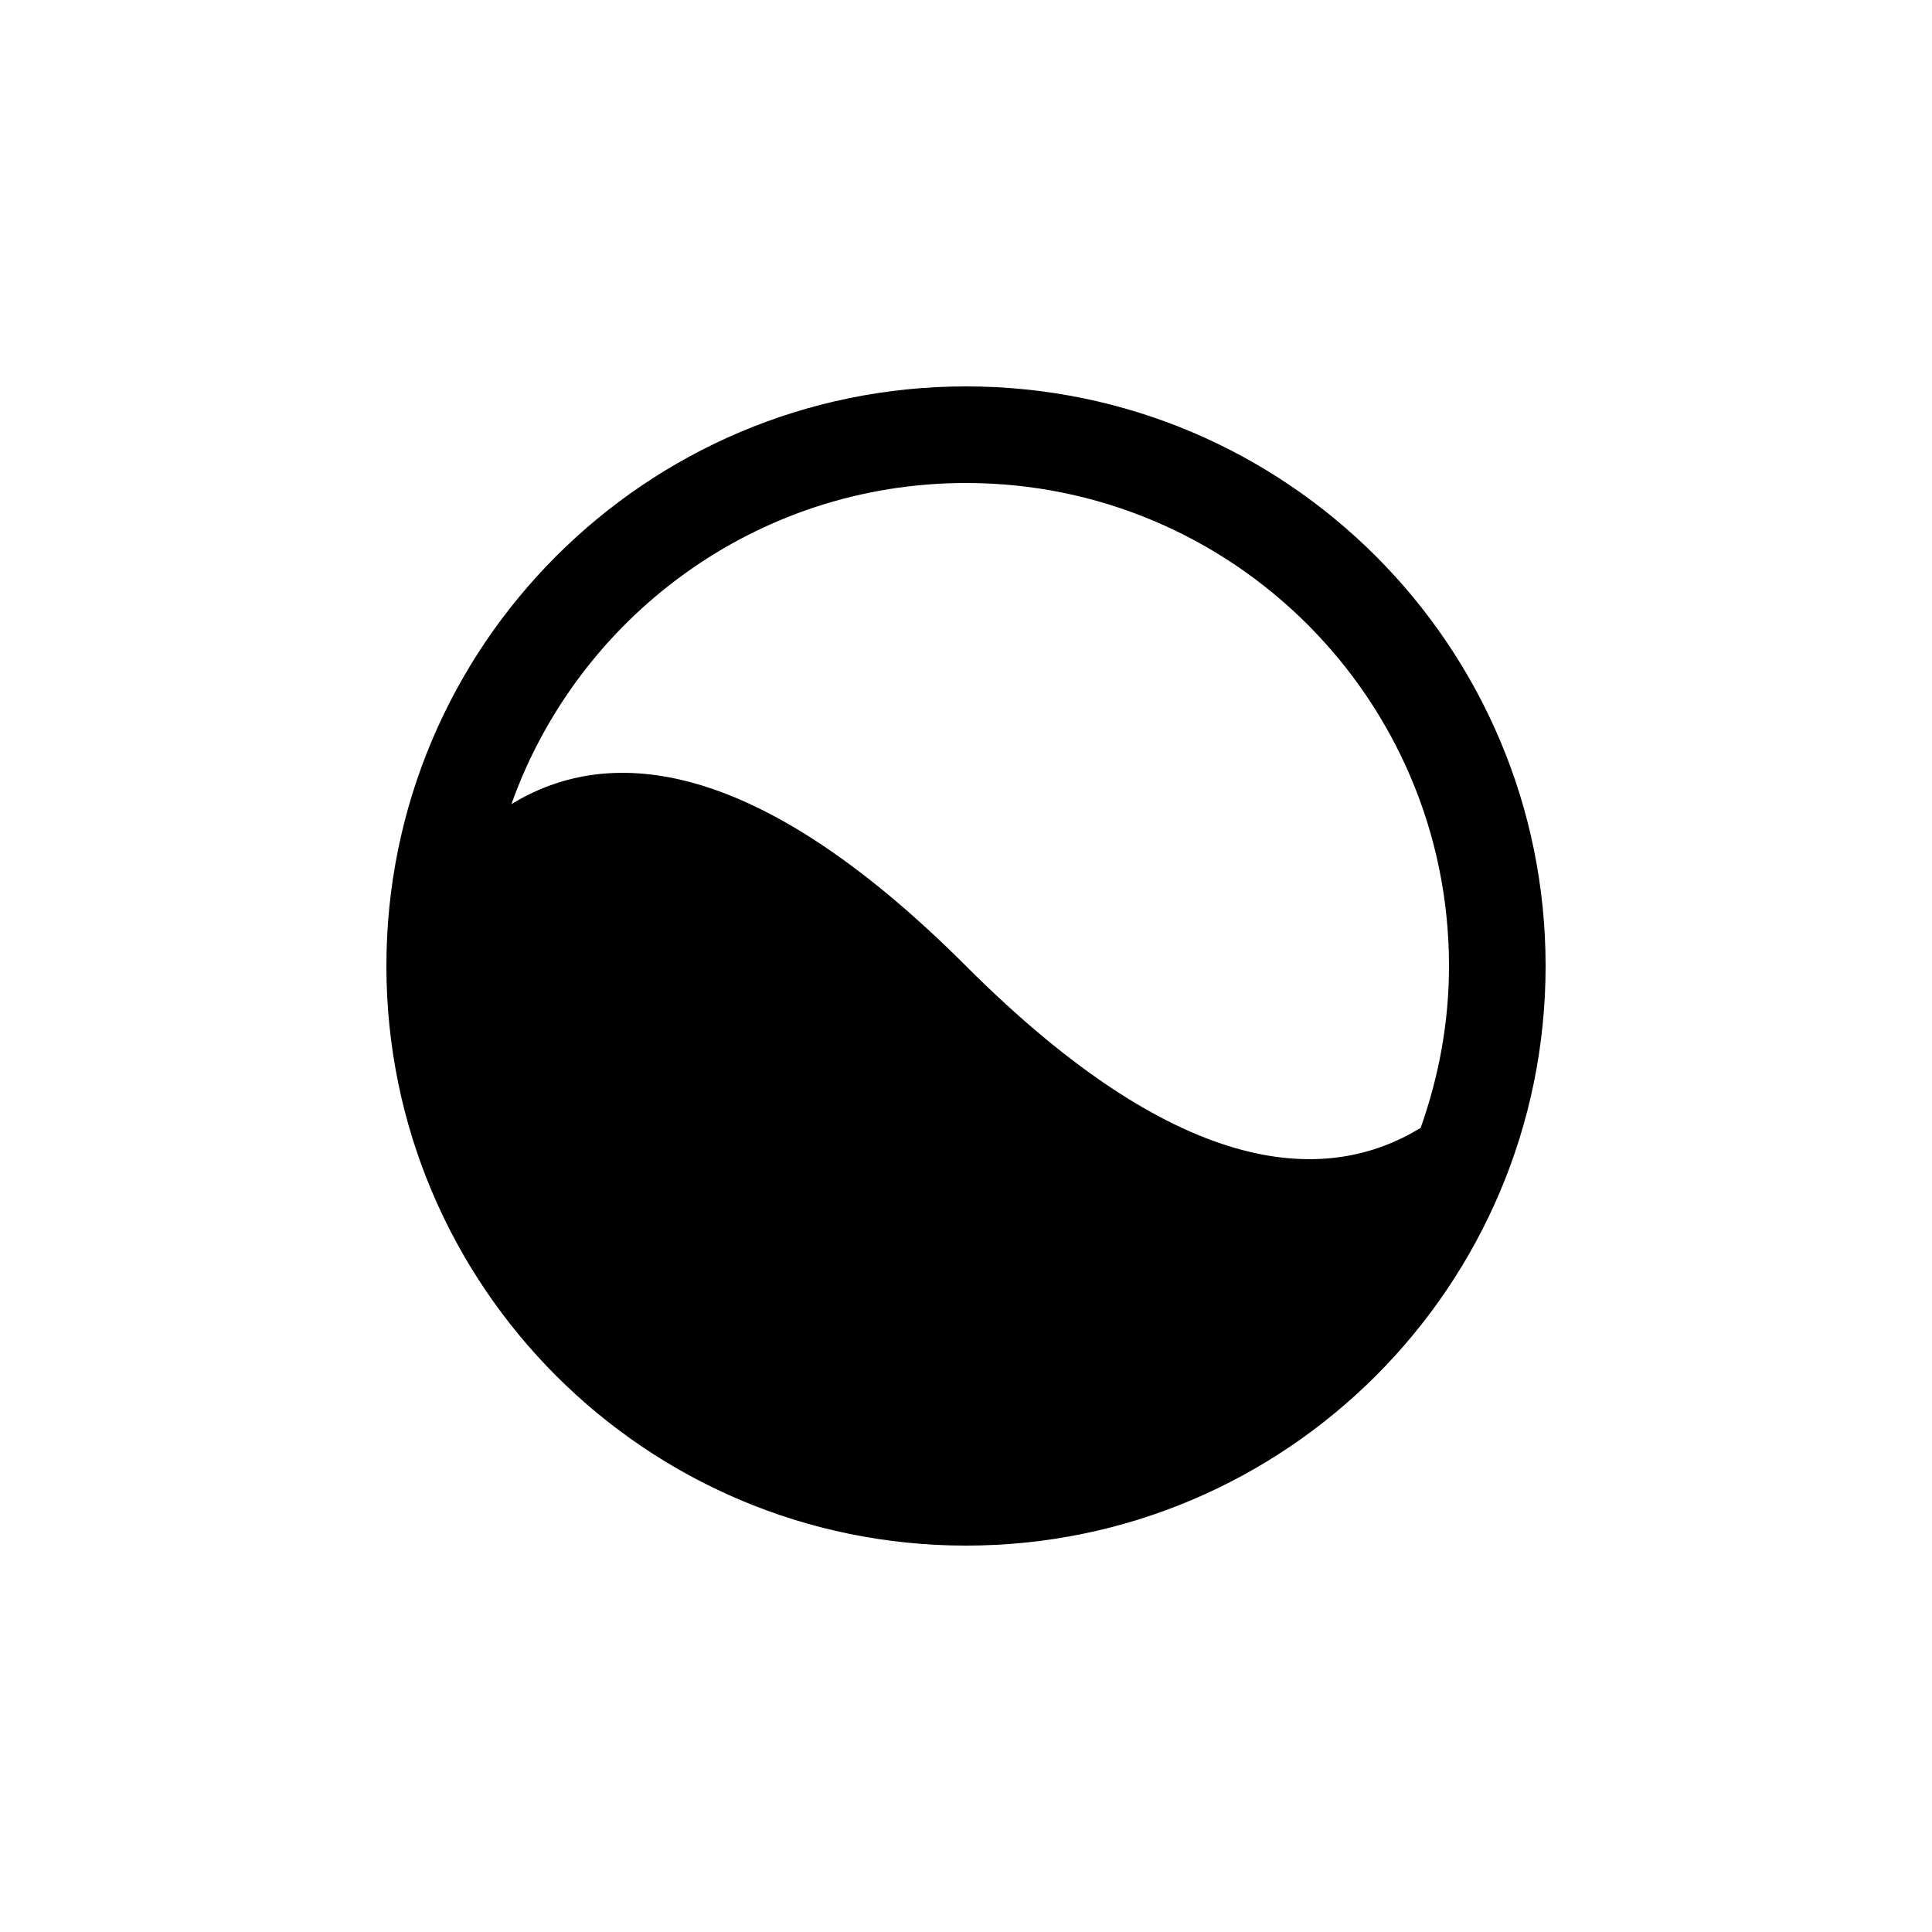 <?xml version="1.0" encoding="utf-8"?>
<!-- Generator: Adobe Illustrator 15.1.0, SVG Export Plug-In  -->
<!DOCTYPE svg PUBLIC "-//W3C//DTD SVG 1.1//EN" "http://www.w3.org/Graphics/SVG/1.1/DTD/svg11.dtd">
<svg version="1.1"
	 xmlns="http://www.w3.org/2000/svg" xmlns:xlink="http://www.w3.org/1999/xlink" xmlns:a="http://ns.adobe.com/AdobeSVGViewerExtensions/3.0/"
	 x="0px" y="0px" width="40px" height="40px" viewBox="0 0 40 40" overflow="visible" enable-background="new 0 0 40 40"
	 xml:space="preserve">
<defs>
</defs>
<path d="M20,8C13.373,8,8,13.373,8,20s5.373,12,12,12c3.313,0,6.313-1.343,8.485-3.515S32,23.313,32,20C32,13.373,26.627,8,20,8z
	 M20,20c-4.531-4.531-7.54-4.499-9.412-3.351C11.967,12.777,15.654,10,20,10c5.522,0,10,4.478,10,10
	c0,1.177-0.214,2.302-0.587,3.351C27.54,24.499,24.531,24.531,20,20z"/>
</svg>